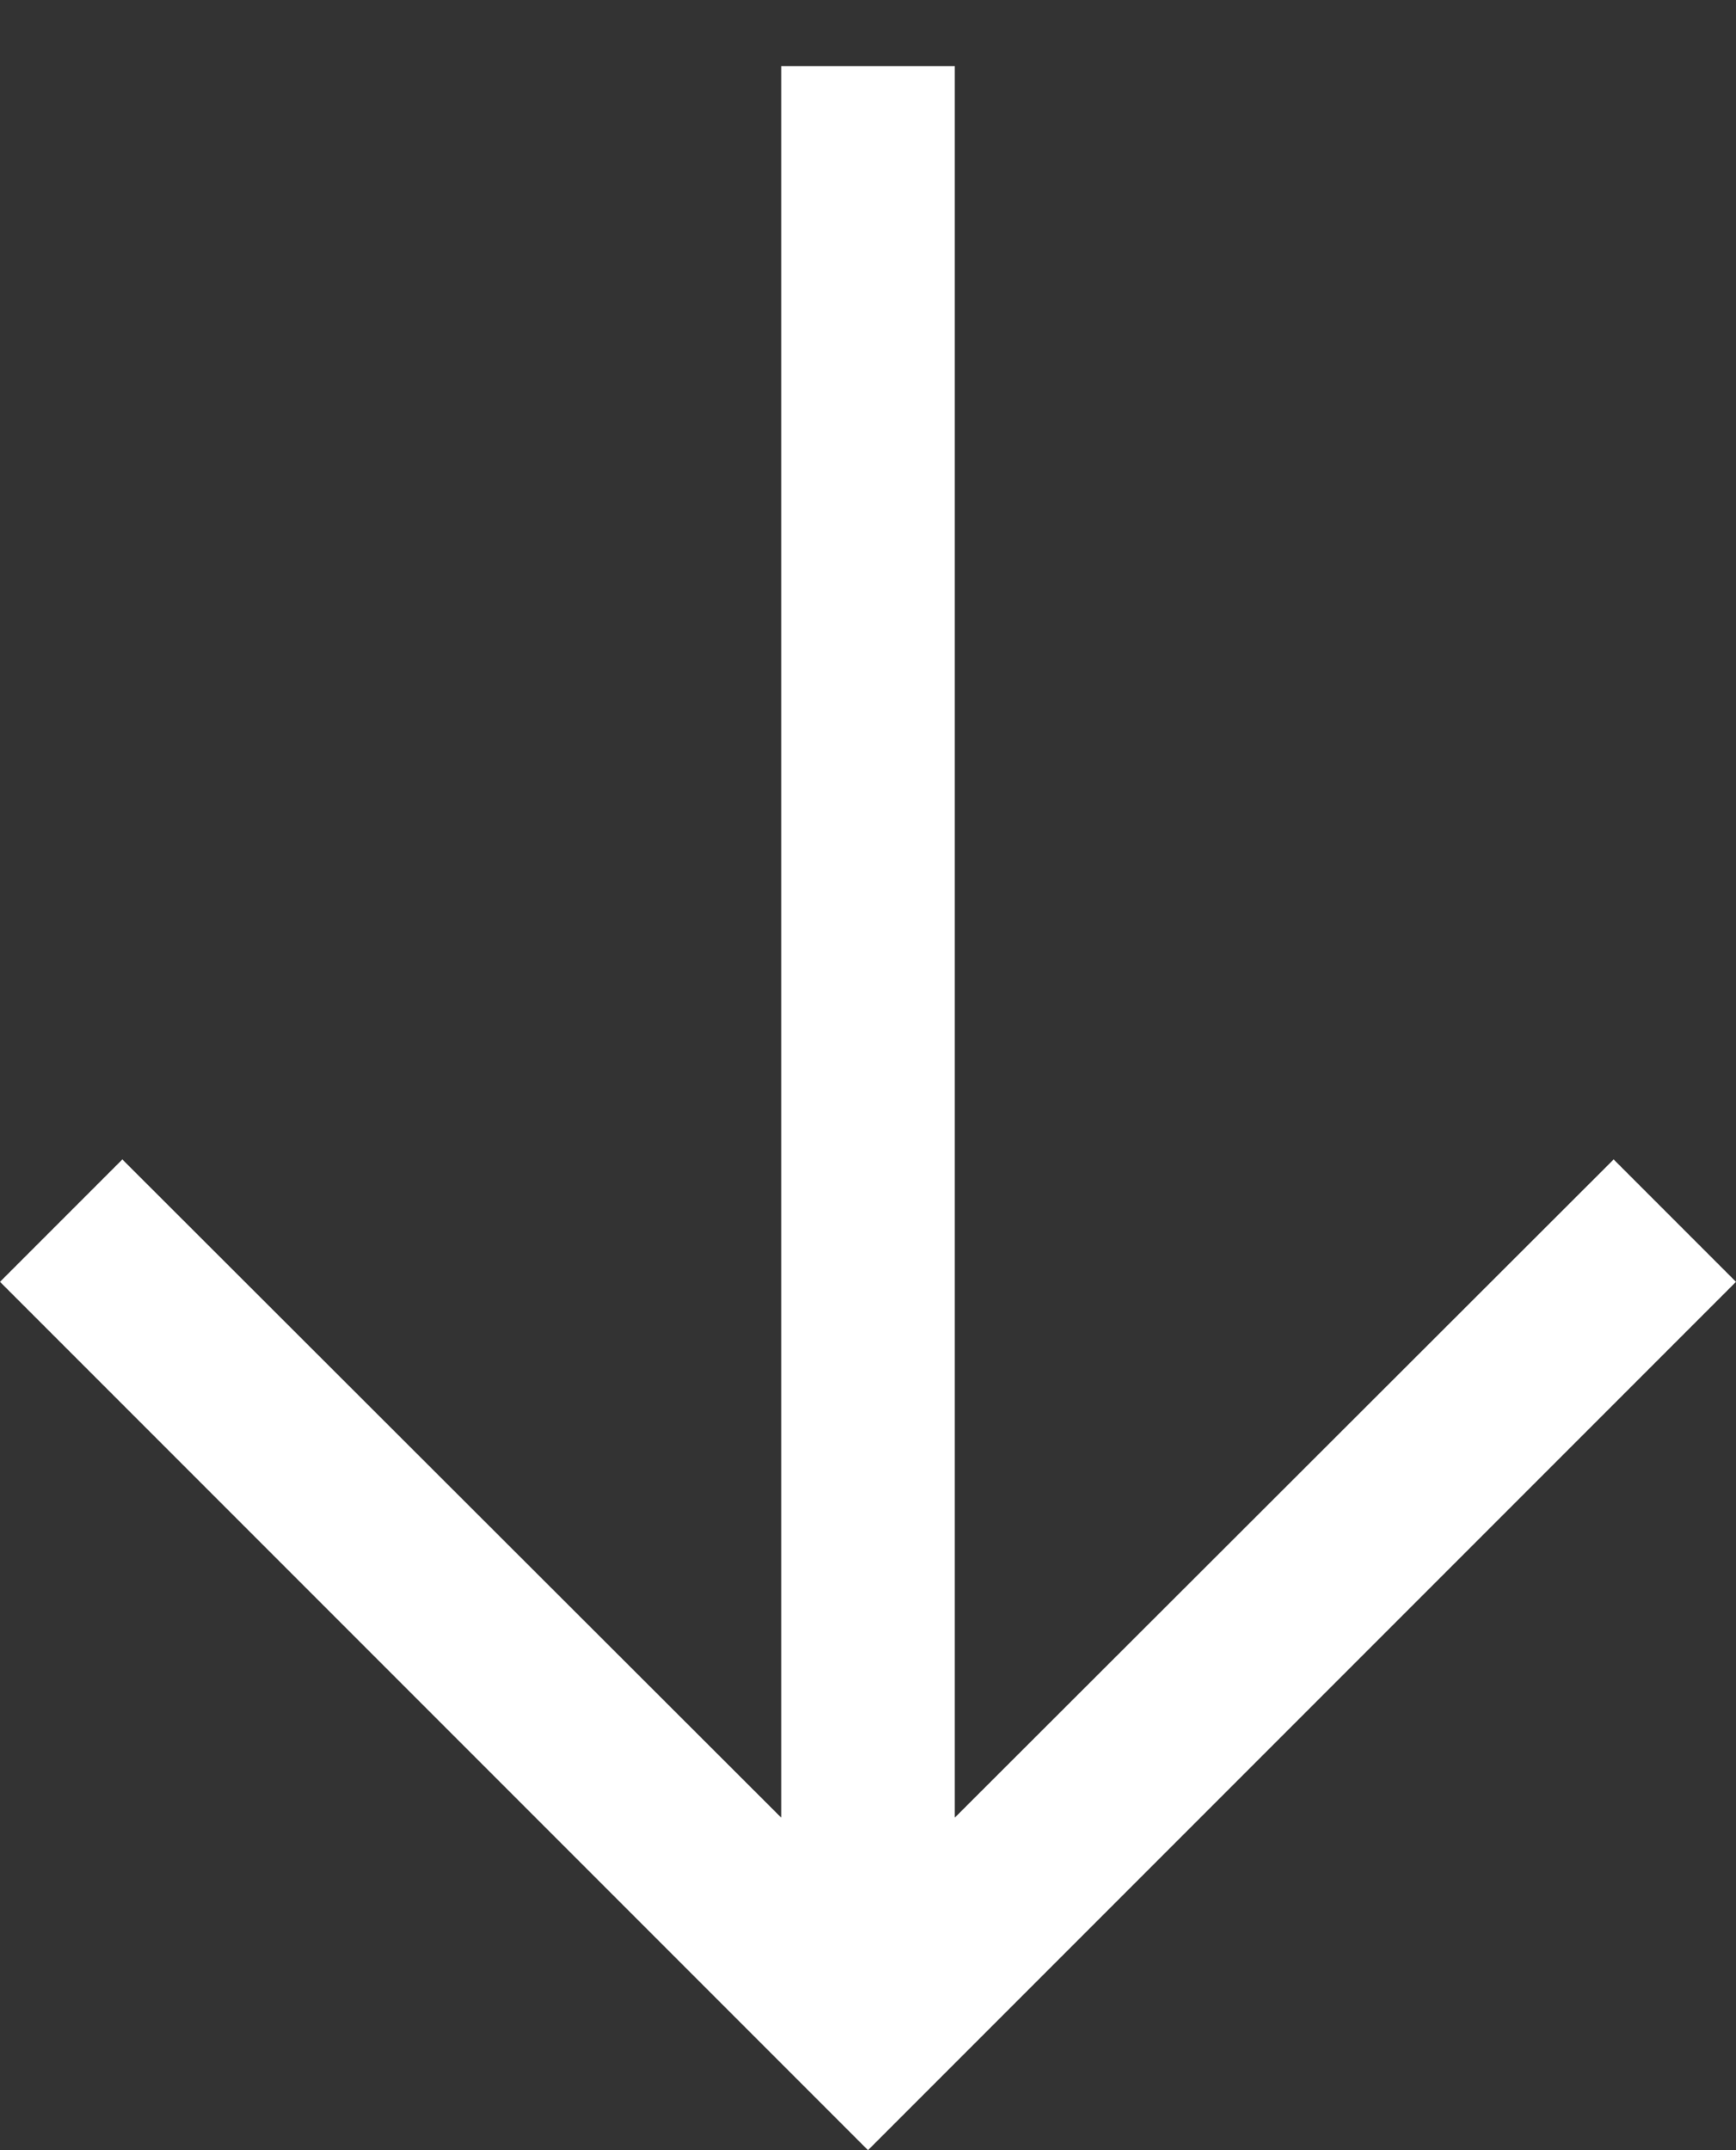 <svg width="21" height="26" viewBox="0 0 21 26" fill="none" xmlns="http://www.w3.org/2000/svg">
<rect x="0" y="0" width="21" height="26" fill="#333333" stroke="none"/>
<path d="M19.52 14.02L11.55 21.979V0.8H9.45V21.979L1.48 14.02L0 15.5L10.5 26L21 15.5L19.52 14.02Z" fill="white"/>
</svg>

